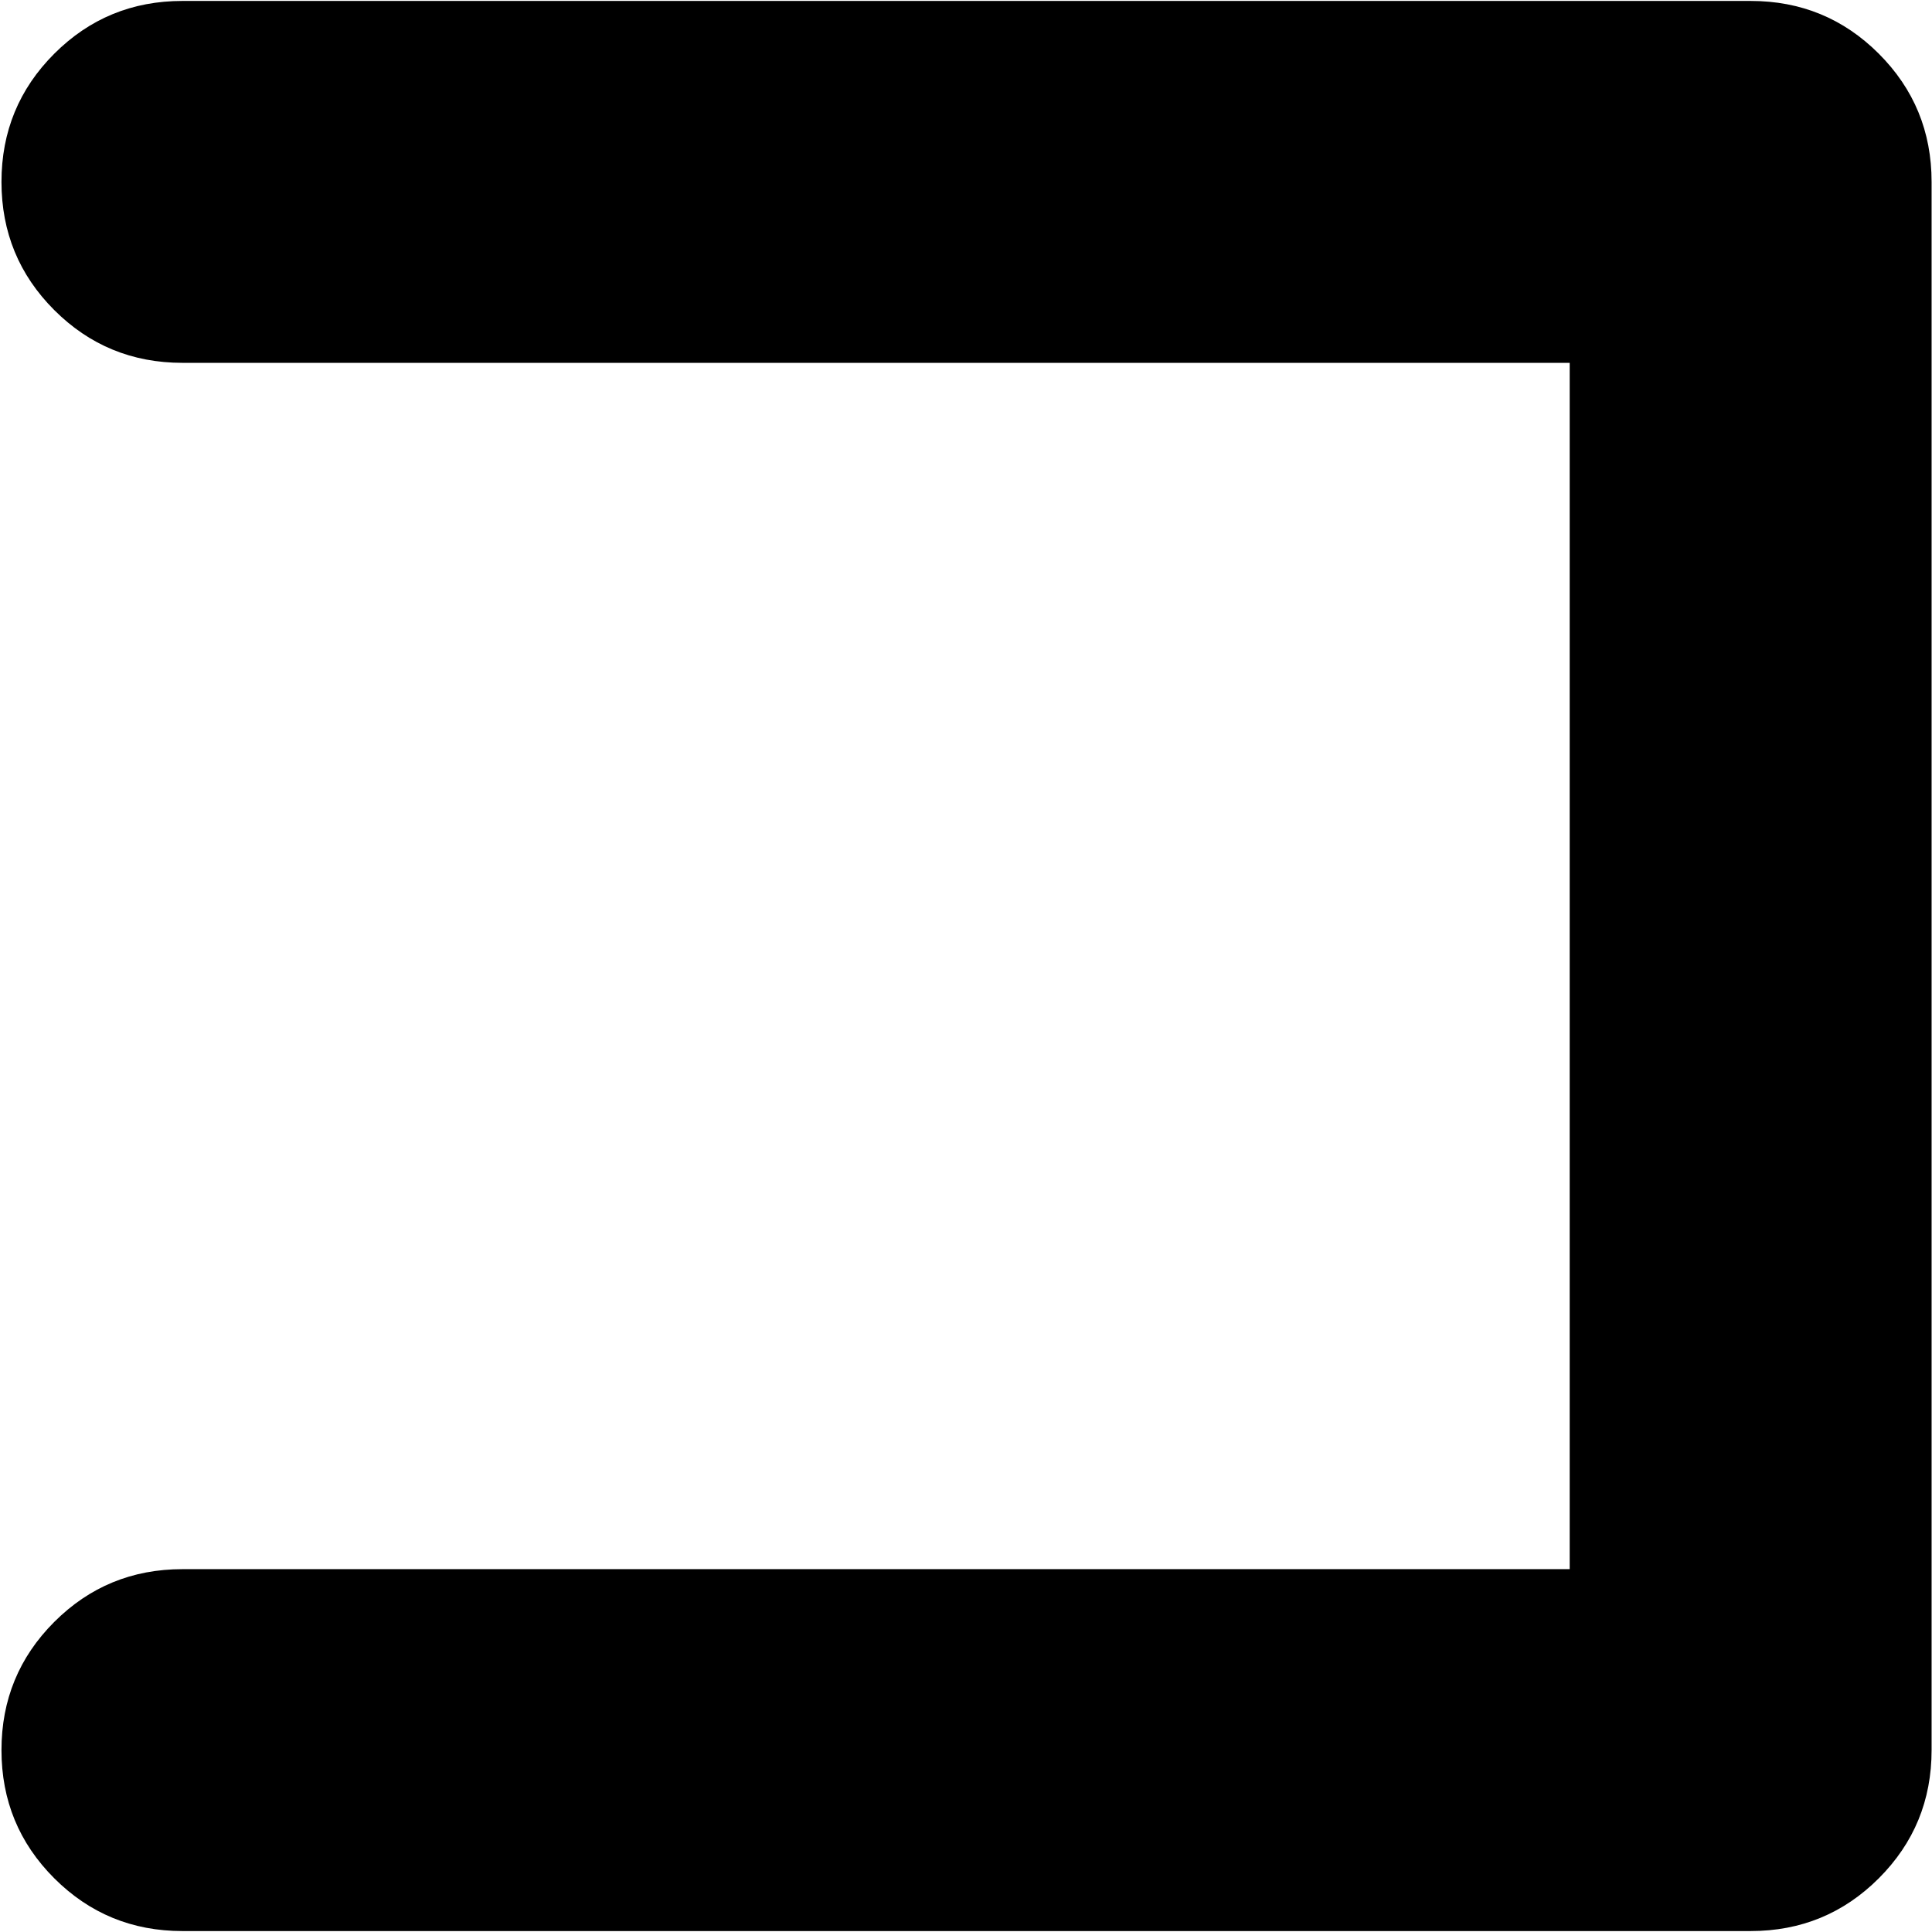 <svg xmlns="http://www.w3.org/2000/svg" width="3em" height="3em" viewBox="0 0 1025 1024"><path fill="currentColor" d="M928.784 1024h-832q-40 0-68-28t-28-68t28-68t68-28h736V192h-736q-40 0-68-28t-28-68t28-68t68-28h832q40 0 68 28t28 68v832q0 40-28 68t-68 28"/></svg>